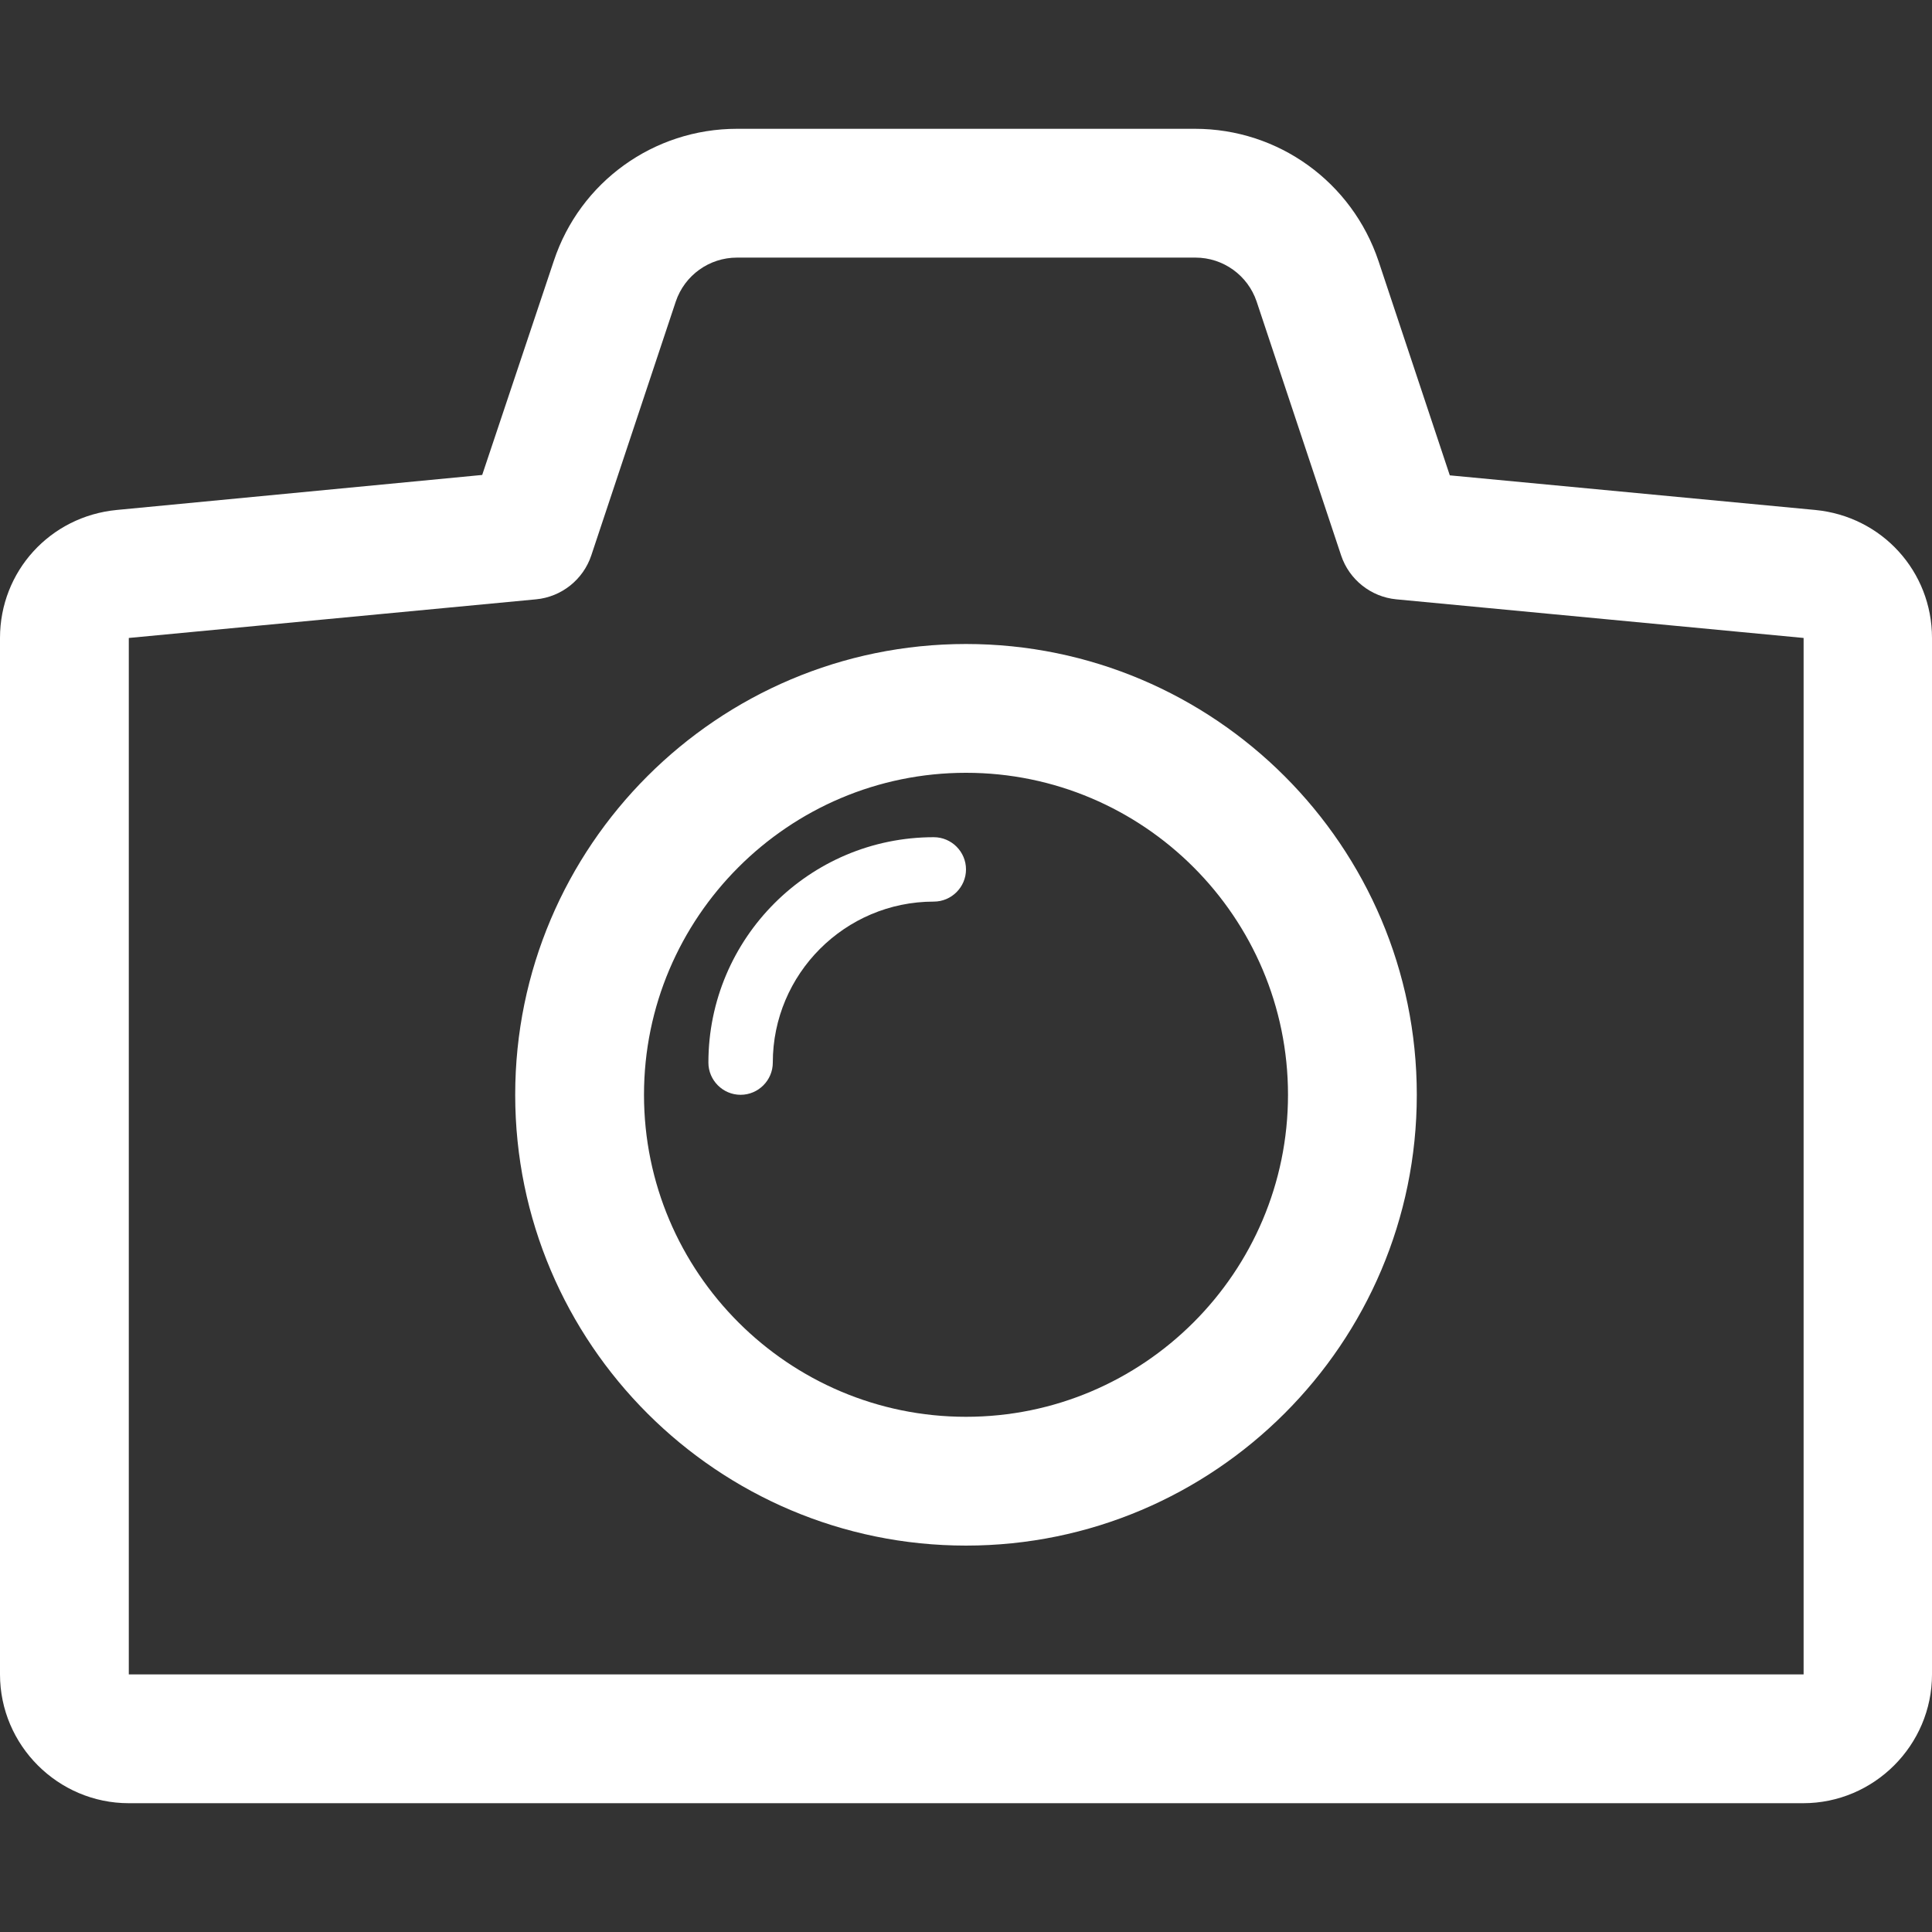 <?xml version="1.0" encoding="utf-8"?>
<!-- Generator: Adobe Illustrator 23.0.6, SVG Export Plug-In . SVG Version: 6.00 Build 0)  -->
<svg version="1.1" id="Layer_1" xmlns="http://www.w3.org/2000/svg" xmlns:xlink="http://www.w3.org/1999/xlink" x="0px" y="0px"
	 width="25px" height="25px" viewBox="0 0 480 480" style="enable-background:new 0 0 480 480;" xml:space="preserve">
<rect x="0" y="0" width="480" height="480" fill="#333333" stroke="none"/>
<style type="text/css">
	.st0{fill:#FFFFFF;}
</style>
<g>
	<g>
		<g>
			<path class="st0" d="M451,126.7l-90.8-8.6l-17.7-53.2C335.9,45.2,317.6,32,296.9,32H183.1c-20.7,0-39,13.2-45.5,32.8L119.8,118
				L29,126.7C12.4,128.3,0,142,0,158.5V416c0,17.6,14.4,32,32,32h416c17.6,0,32-14.4,32-32V158.5C480,142,467.6,128.3,451,126.7z
				 M32,416V158.5l101.2-9.6c6.3-0.6,11.7-4.9,13.7-10.9l21-63.1c2.2-6.5,8.3-10.9,15.2-10.9h113.9c6.9,0,13,4.4,15.2,10.9l21,63.1
				c2,6,7.4,10.3,13.7,10.9l101.2,9.6l0,257.5H32z"/>
			<path class="st0" d="M240,160c-61.7,0-112,50.2-112,112s50.3,112,112,112s112-50.2,112-112S301.7,160,240,160z M240,352
				c-44.1,0-80-35.9-80-80s35.9-80,80-80s80,35.9,80,80S284.1,352,240,352z"/>
			<path class="st0" d="M232,208c-30.9,0-56,25.1-56,56c0,4.4,3.6,8,8,8s8-3.6,8-8c0-22,17.9-40,40-40c4.4,0,8-3.6,8-8
				S236.4,208,232,208z"/>
		</g>
	</g>
</g>
</svg>
